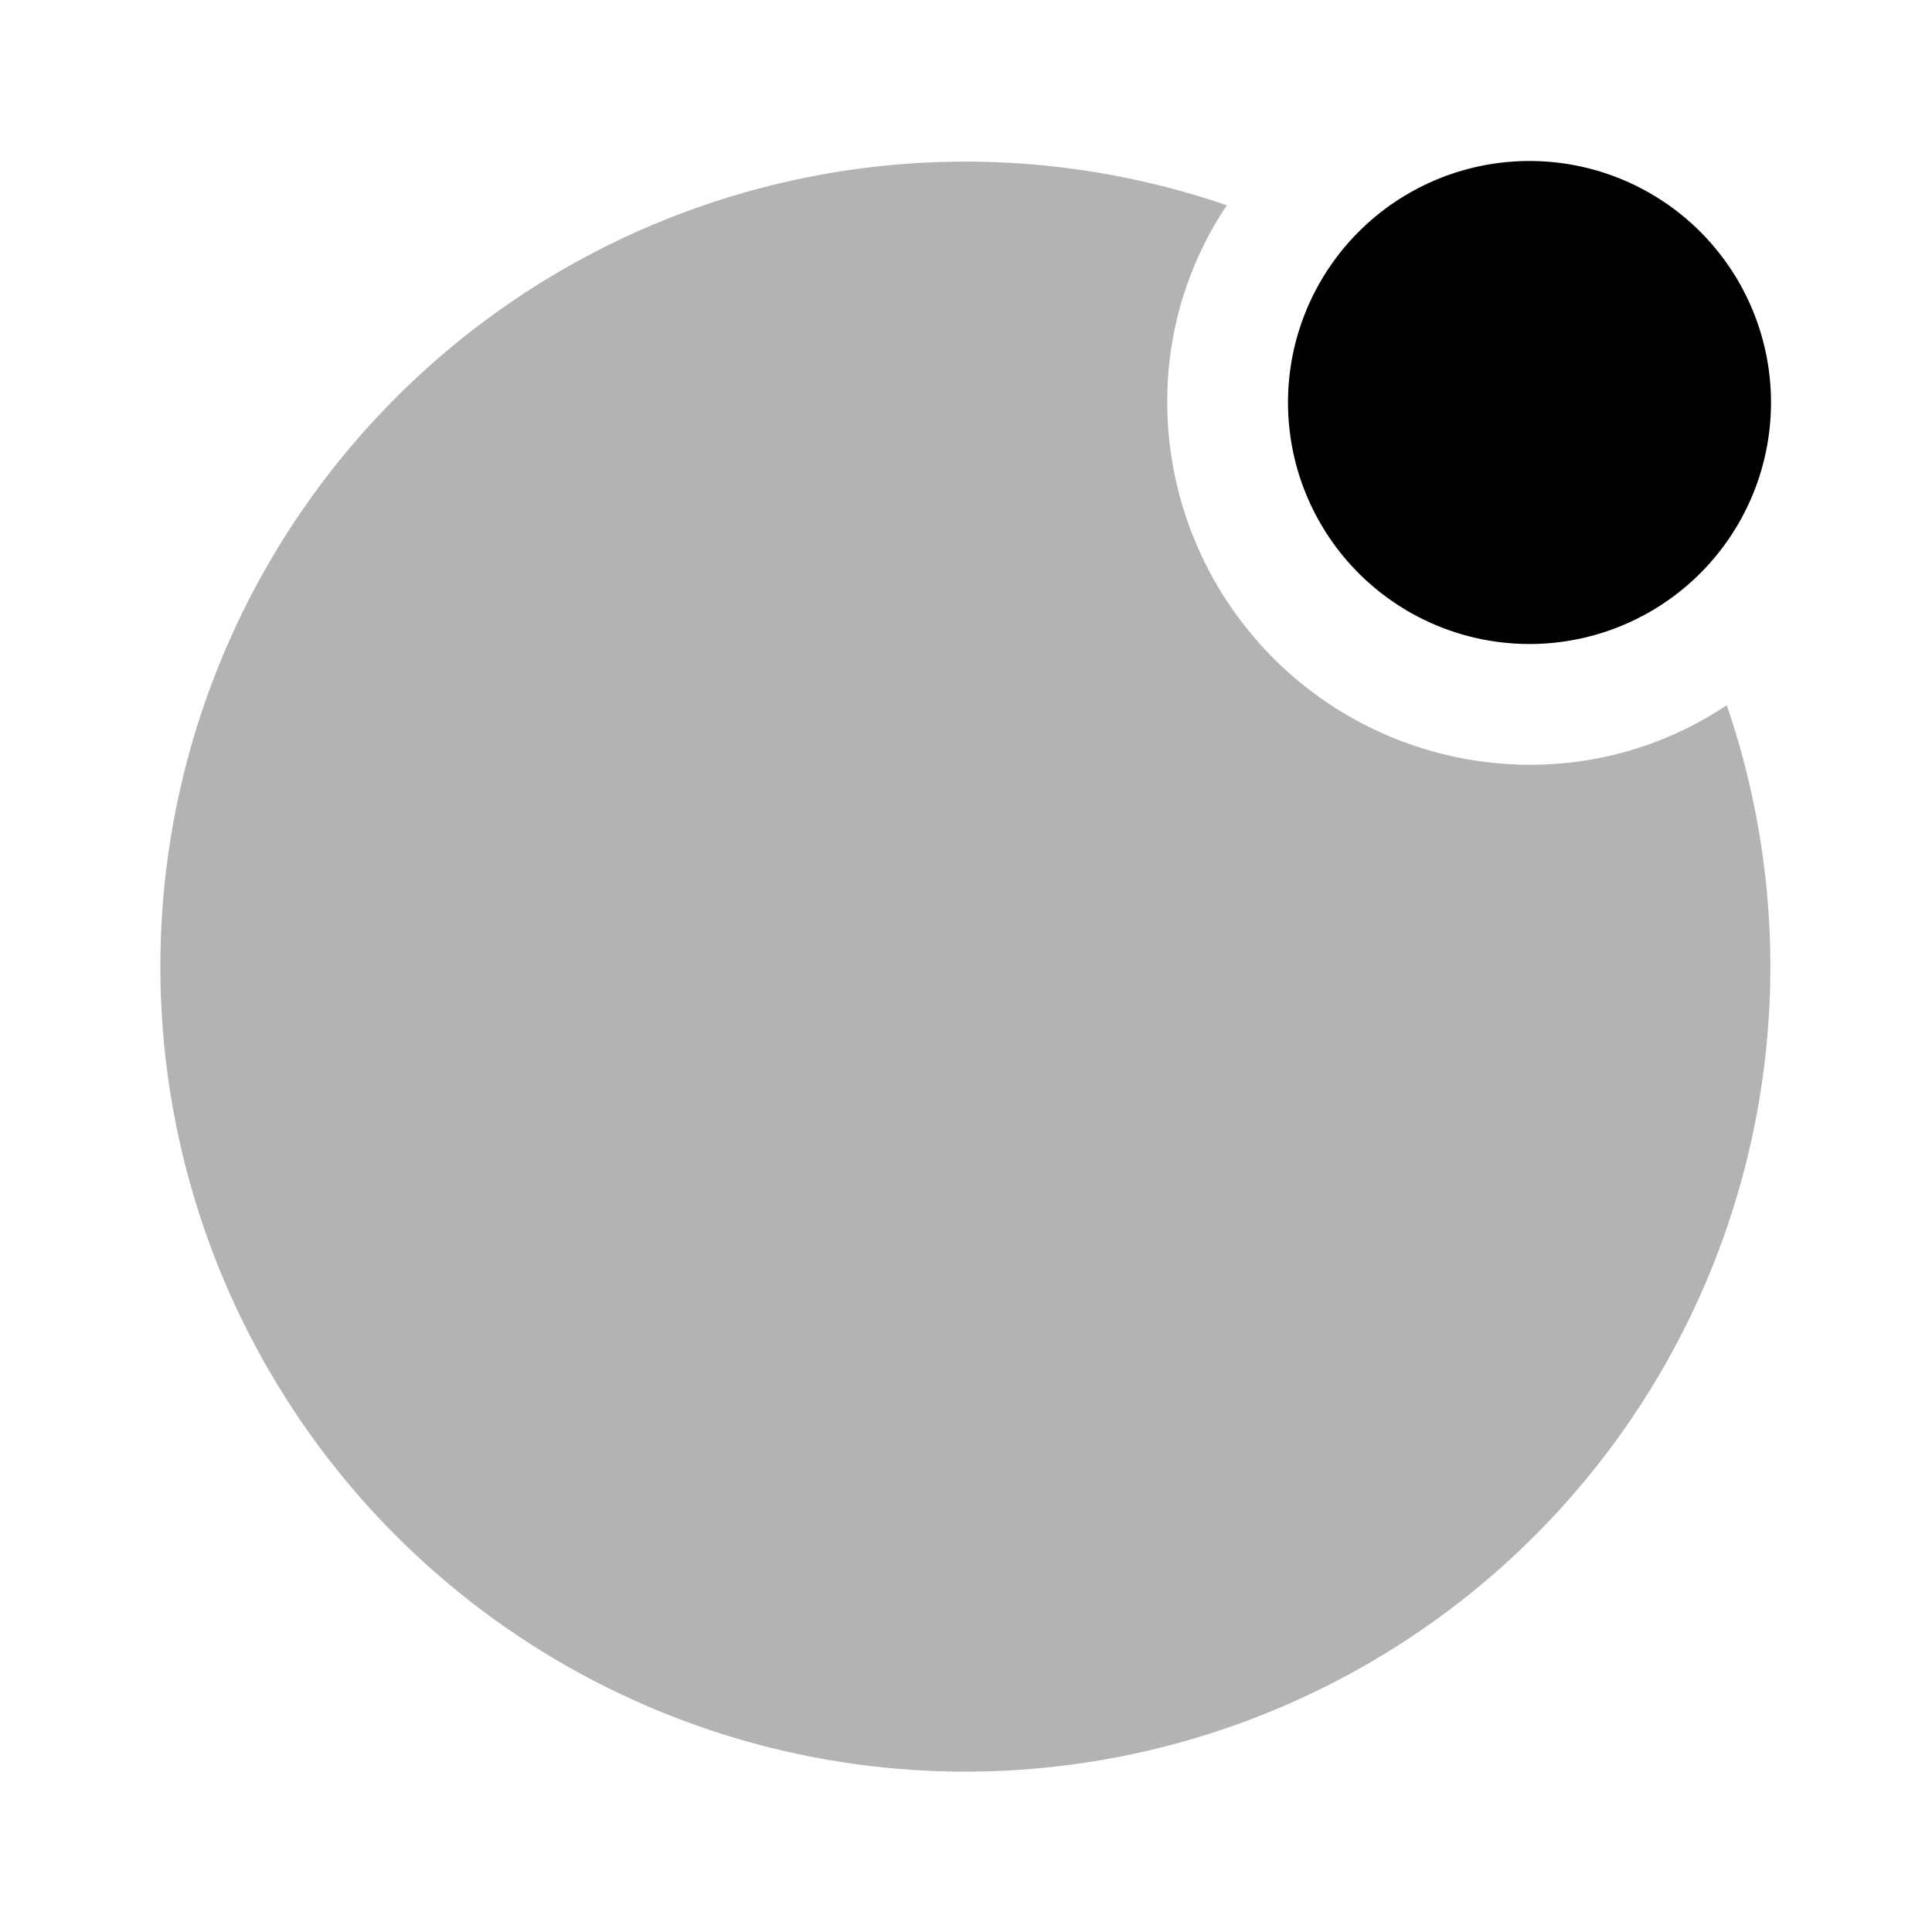 <svg xmlns="http://www.w3.org/2000/svg" width="24" height="24" fill="currentColor" viewBox="0 0 24 24">
  <path d="M19 8a3 3 0 1 0 0-6 3 3 0 0 0 0 6Z"/>
  <path d="M19 9.5A4.51 4.51 0 0 1 14.5 5a4.37 4.37 0 0 1 .74-2.45 10 10 0 1 0 6.21 6.21A4.37 4.37 0 0 1 19 9.5Z" opacity=".3"/>
</svg>
